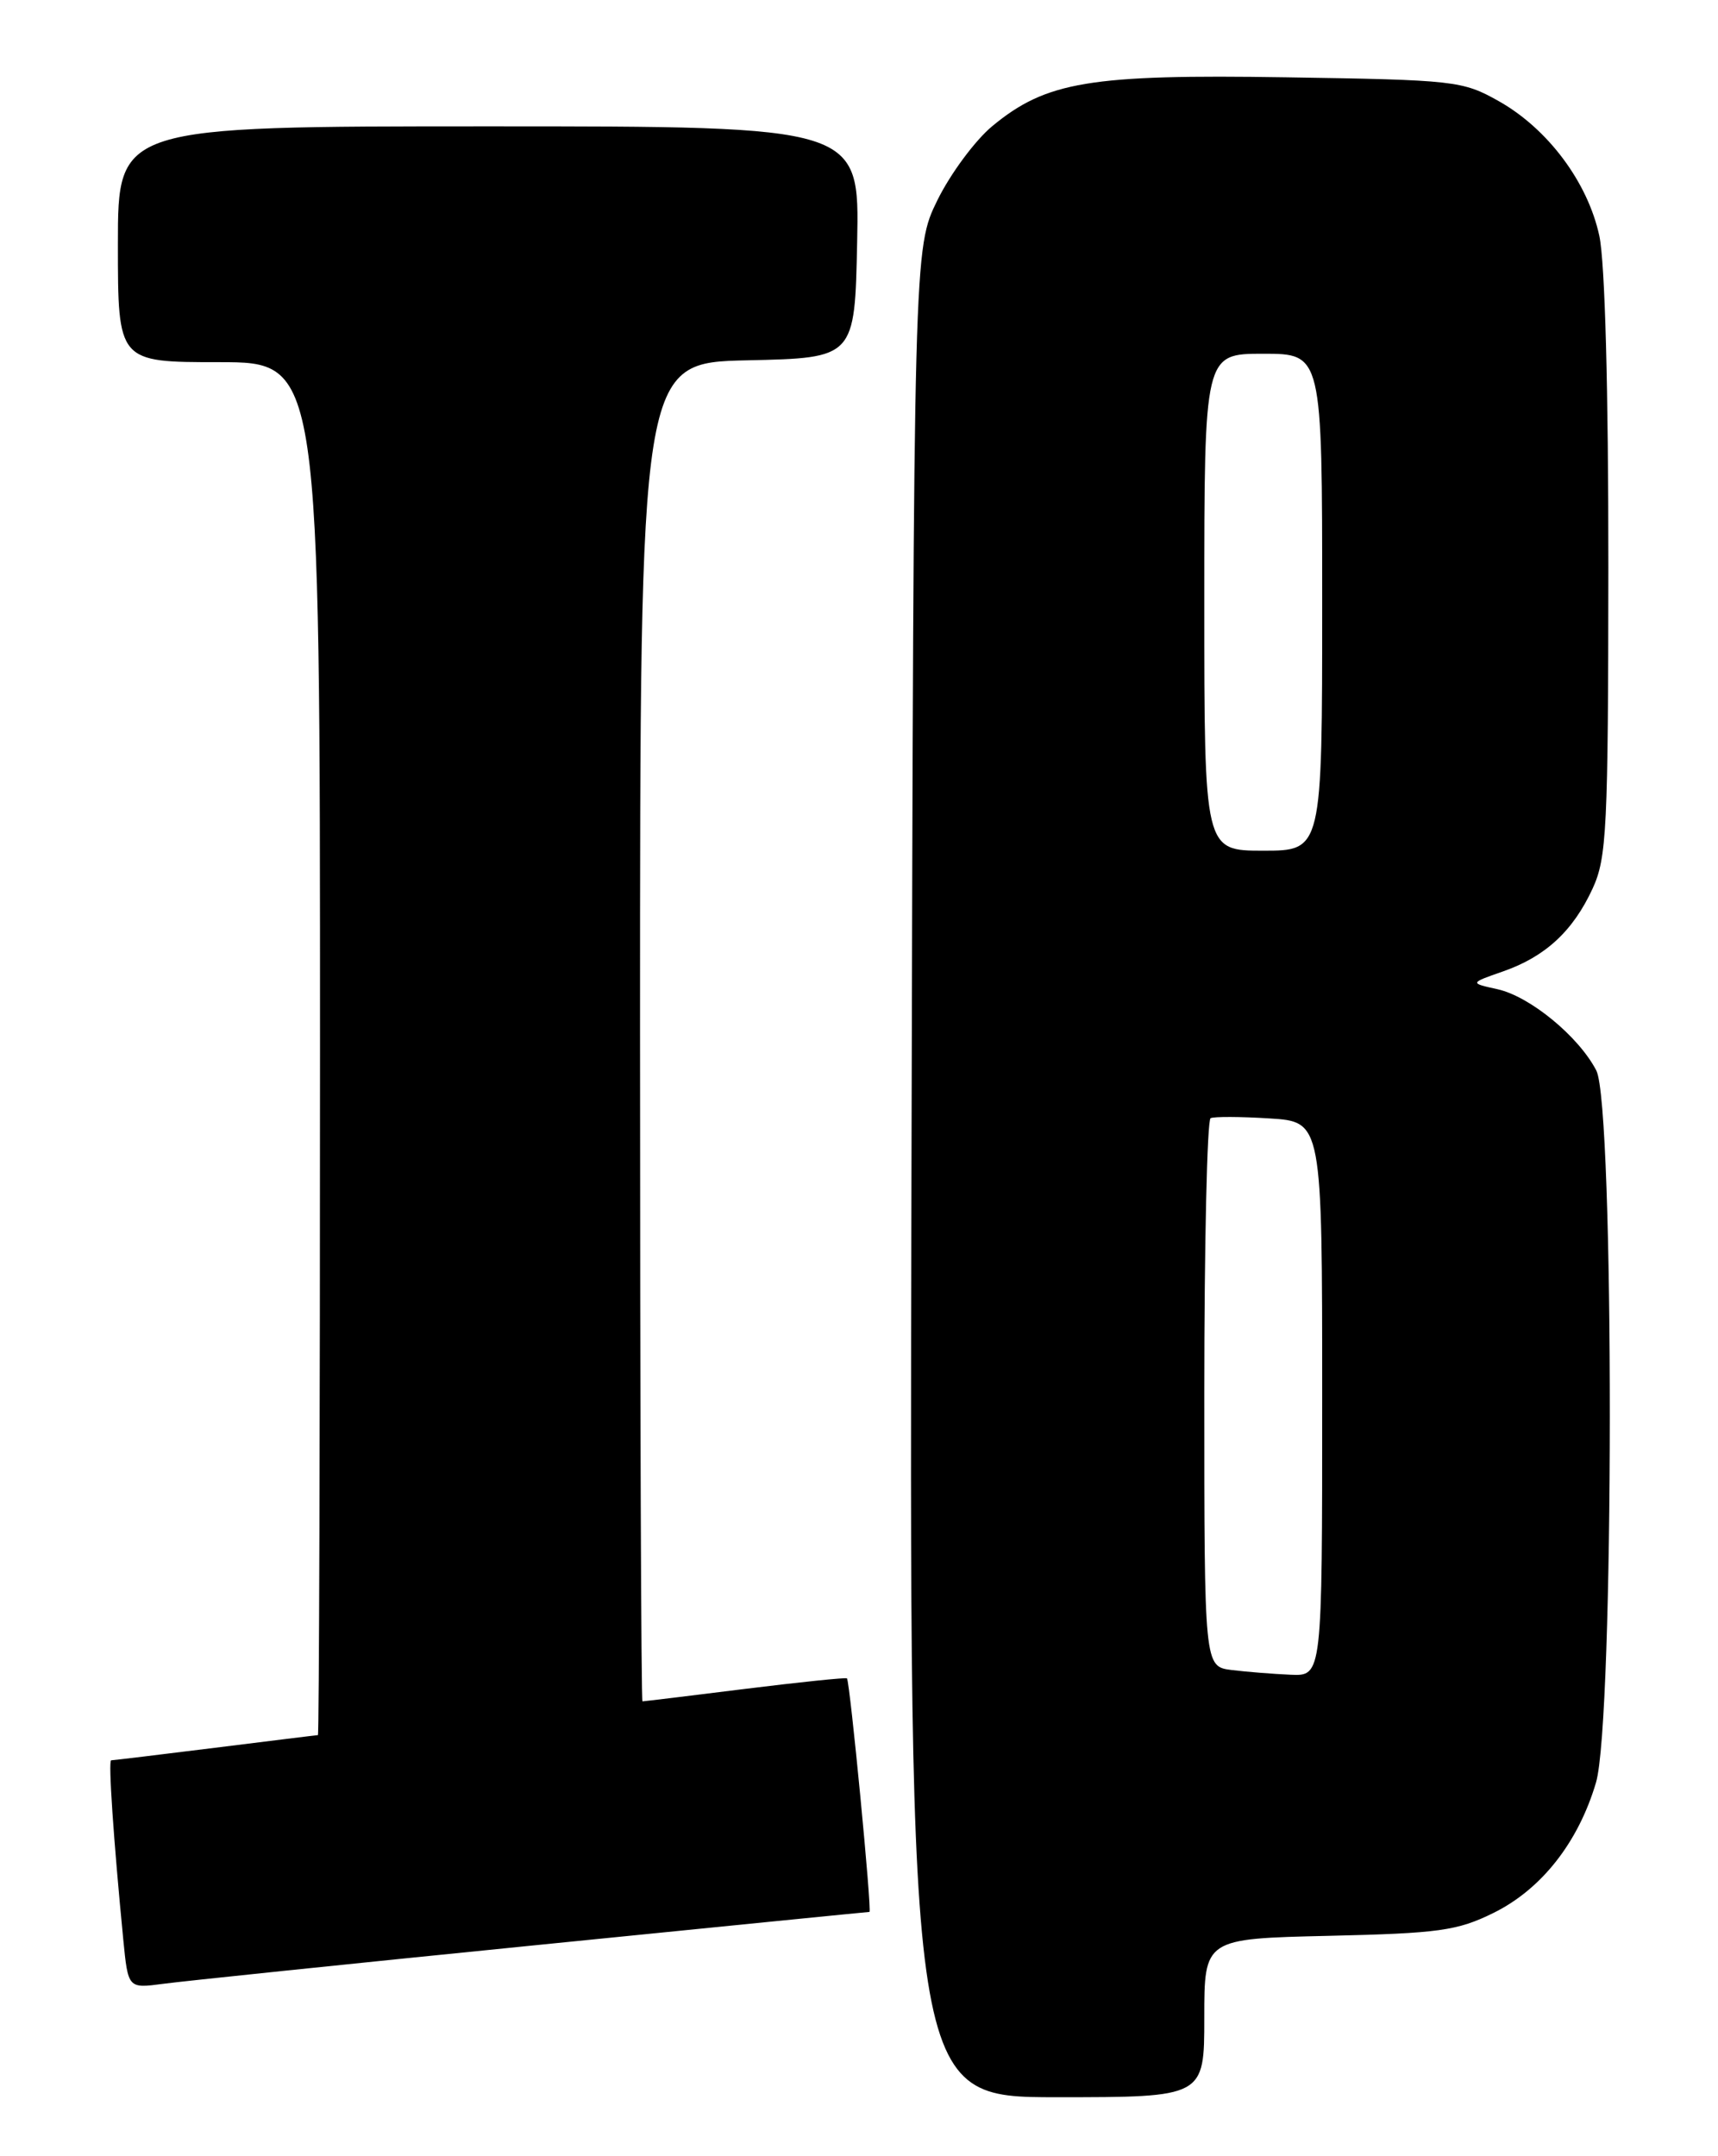 <?xml version="1.0" encoding="UTF-8" standalone="no"?>
<!DOCTYPE svg PUBLIC "-//W3C//DTD SVG 1.1//EN" "http://www.w3.org/Graphics/SVG/1.1/DTD/svg11.dtd" >
<svg xmlns="http://www.w3.org/2000/svg" xmlns:xlink="http://www.w3.org/1999/xlink" version="1.1" viewBox="0 0 204 256">
 <g >
 <path fill="currentColor"
d=" M 143.00 239.59 C 143.00 230.18 143.00 230.18 157.75 229.84 C 170.86 229.54 173.04 229.24 177.34 227.12 C 183.03 224.31 187.40 218.77 189.51 211.65 C 191.68 204.36 191.71 131.28 189.55 127.10 C 187.46 123.06 181.68 118.31 177.82 117.45 C 174.50 116.72 174.50 116.72 178.46 115.34 C 183.49 113.59 186.78 110.55 189.11 105.50 C 190.79 101.86 190.96 98.41 190.98 67.30 C 190.99 46.26 190.58 31.14 189.91 28.01 C 188.54 21.64 183.79 15.28 177.95 12.00 C 173.67 9.59 172.73 9.49 152.75 9.18 C 129.40 8.81 124.22 9.68 117.81 14.99 C 115.79 16.67 112.86 20.62 111.31 23.77 C 108.50 29.50 108.50 29.50 108.23 139.25 C 107.96 249.00 107.96 249.00 125.48 249.00 C 143.00 249.00 143.00 249.00 143.00 239.59 Z  M 63.21 230.99 C 85.05 228.80 103.06 227.00 103.24 227.00 C 103.56 227.00 100.93 199.71 100.57 199.27 C 100.46 199.15 95.02 199.71 88.48 200.52 C 81.93 201.34 76.45 202.00 76.29 202.00 C 76.13 202.00 76.00 166.24 76.00 122.53 C 76.00 43.06 76.00 43.06 88.75 42.78 C 101.50 42.50 101.50 42.50 101.78 28.75 C 102.06 15.00 102.06 15.00 58.03 15.00 C 14.00 15.00 14.00 15.00 14.00 29.00 C 14.00 43.00 14.00 43.00 26.00 43.00 C 38.00 43.00 38.00 43.00 38.00 124.50 C 38.00 169.32 37.89 206.00 37.75 206.01 C 37.61 206.01 32.12 206.69 25.54 207.51 C 18.96 208.33 13.41 209.00 13.20 209.00 C 12.84 209.00 13.48 218.41 14.64 230.30 C 15.21 236.09 15.21 236.09 19.35 235.54 C 21.63 235.23 41.37 233.18 63.21 230.99 Z  M 146.25 198.28 C 143.00 197.87 143.00 197.87 143.00 165.50 C 143.00 147.69 143.34 132.96 143.75 132.76 C 144.16 132.56 147.31 132.57 150.75 132.79 C 157.00 133.18 157.00 133.18 157.00 166.09 C 157.00 199.00 157.00 199.00 153.25 198.84 C 151.19 198.75 148.04 198.50 146.25 198.28 Z  M 143.00 71.50 C 143.00 42.00 143.00 42.00 150.00 42.00 C 157.00 42.00 157.00 42.00 157.00 71.50 C 157.00 101.00 157.00 101.00 150.00 101.00 C 143.00 101.00 143.00 101.00 143.00 71.50 Z "/>
</g>
</svg>